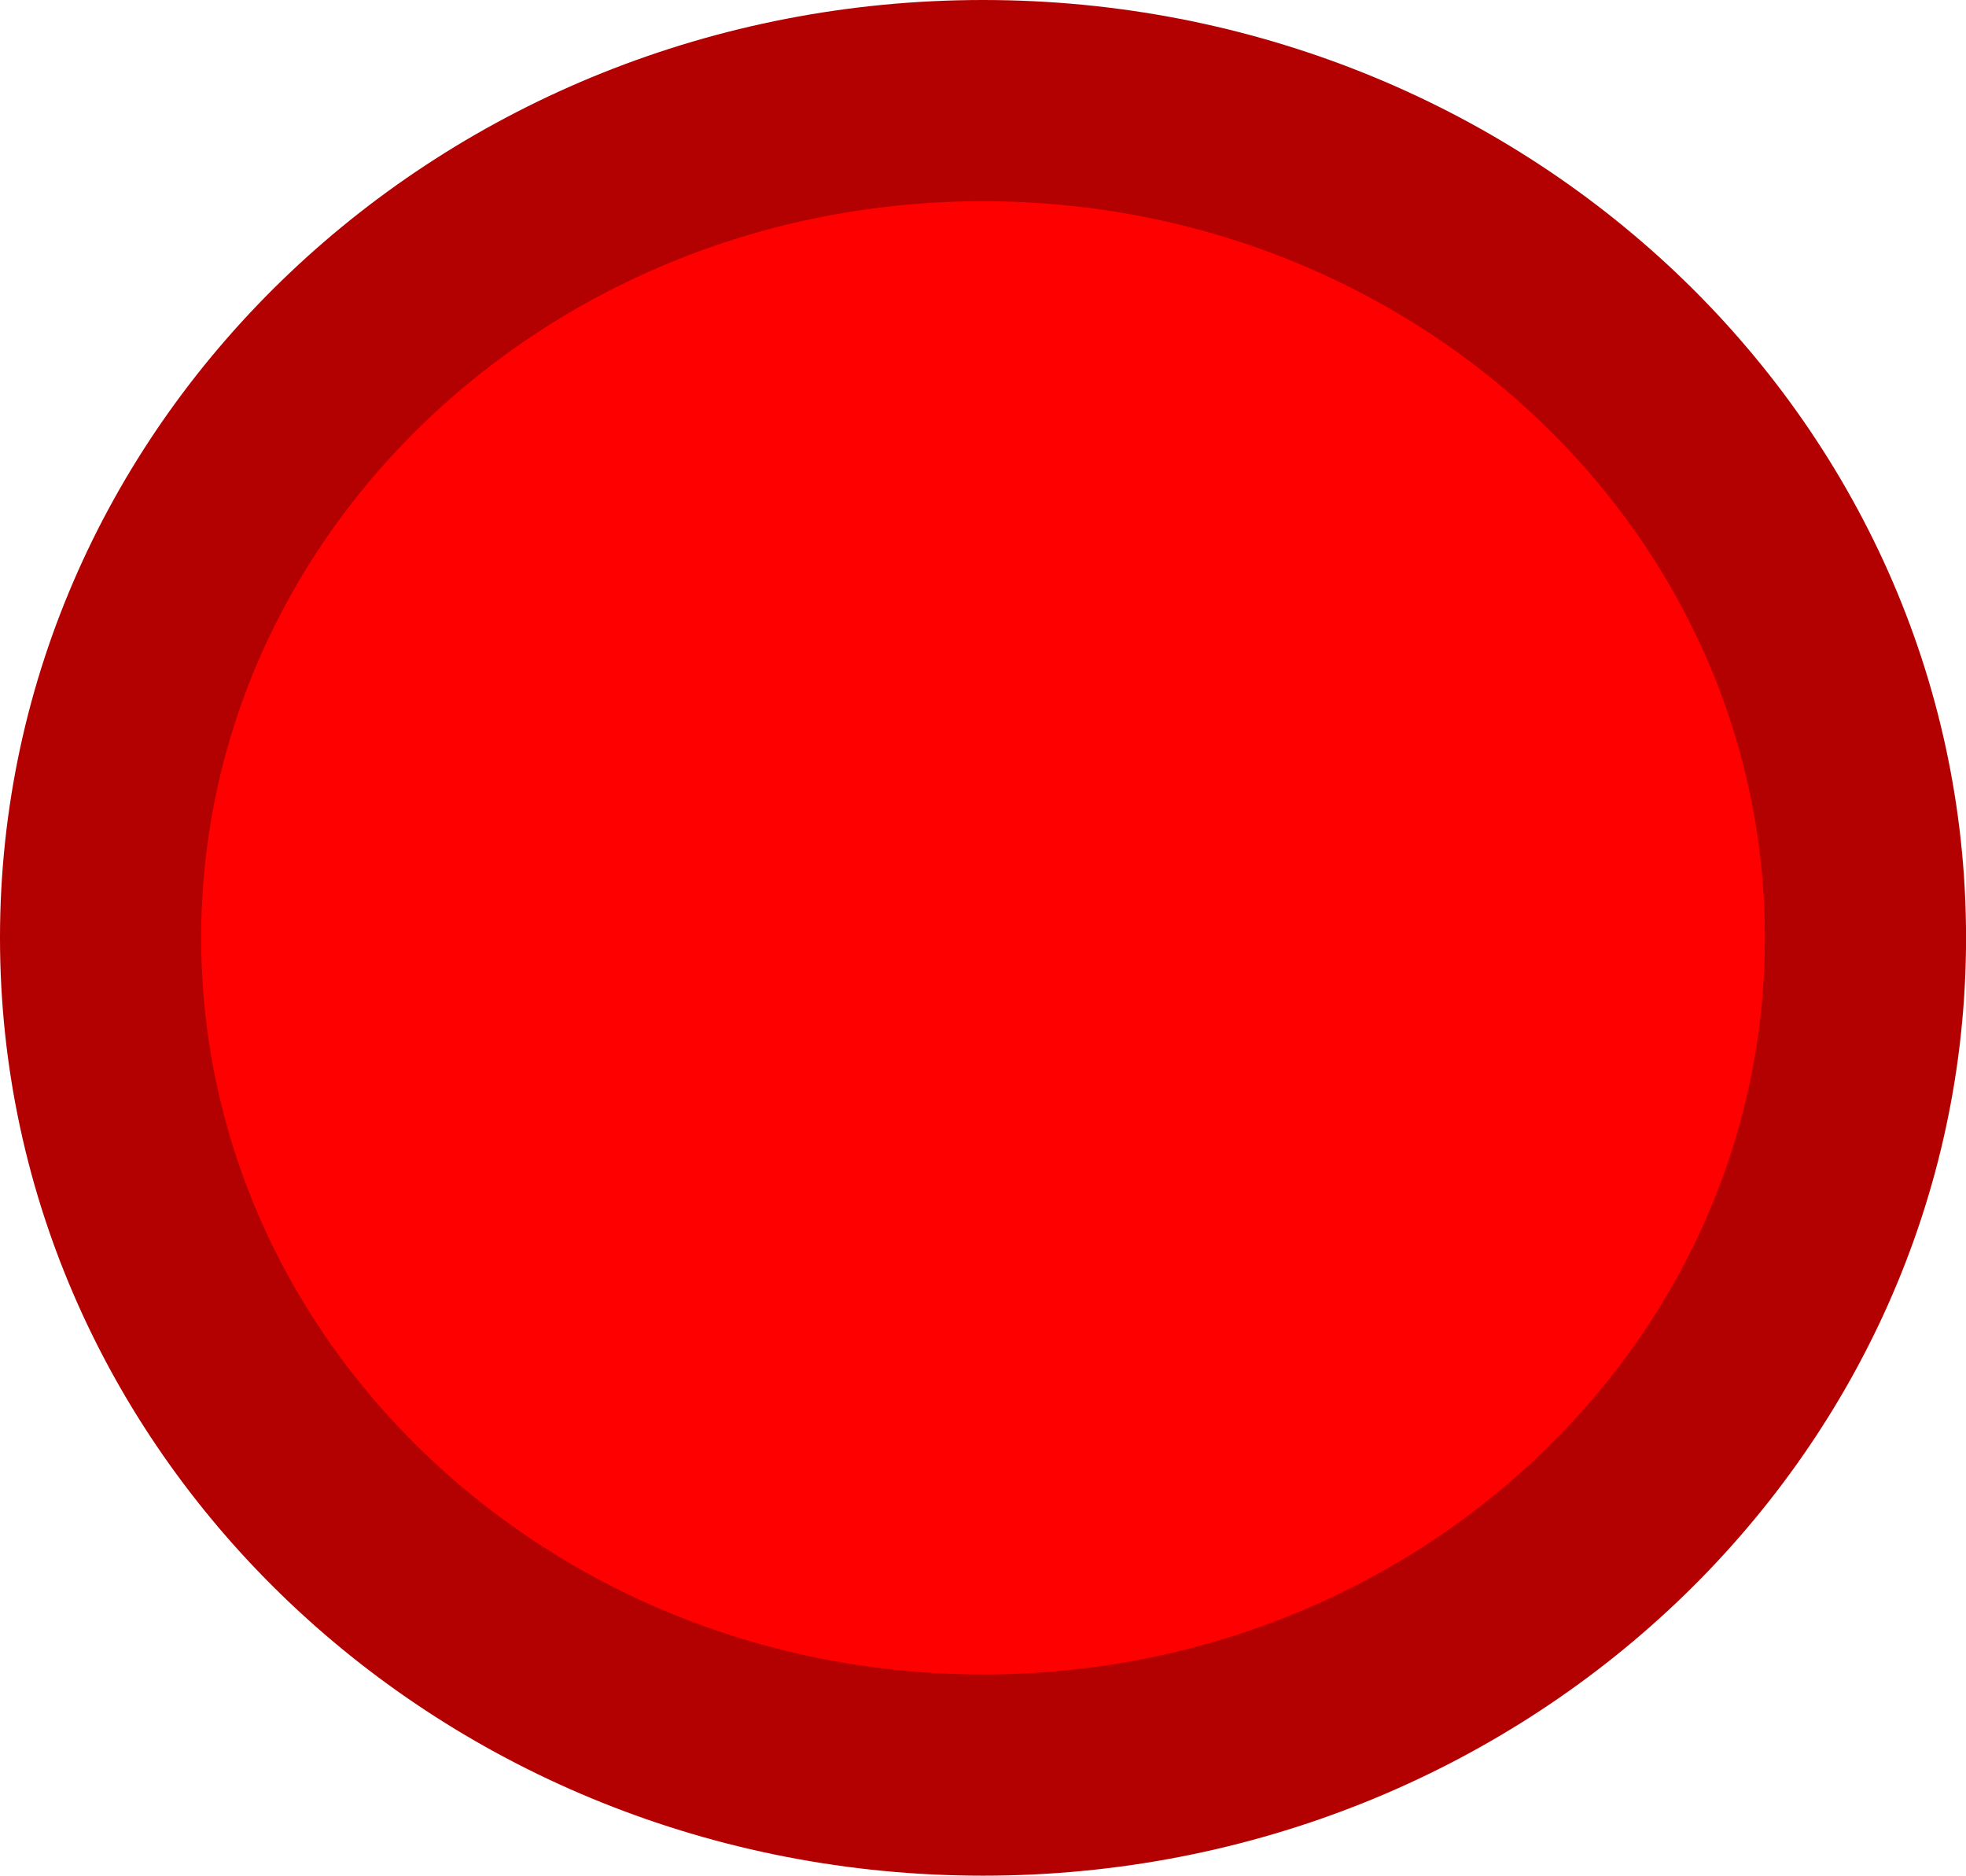 <svg version="1.1" xmlns="http://www.w3.org/2000/svg" xmlns:xlink="http://www.w3.org/1999/xlink" width="34.203" height="32.625" viewBox="0,0,34.203,32.625"><g transform="translate(-222.898,-163.688)"><g data-paper-data="{&quot;isPaintingLayer&quot;:true}" fill="#ff0000" fill-rule="nonzero" stroke="#b30000" stroke-width="3.5" stroke-linecap="butt" stroke-linejoin="miter" stroke-miterlimit="10" stroke-dasharray="" stroke-dashoffset="0" style="mix-blend-mode: normal"><path d="M255.352,180c0,8.043 -6.873,14.562 -15.352,14.562c-8.478,0 -15.352,-6.52 -15.352,-14.562c0,-8.043 6.873,-14.562 15.352,-14.562c8.478,0 15.352,6.52 15.352,14.562z"/></g></g></svg>